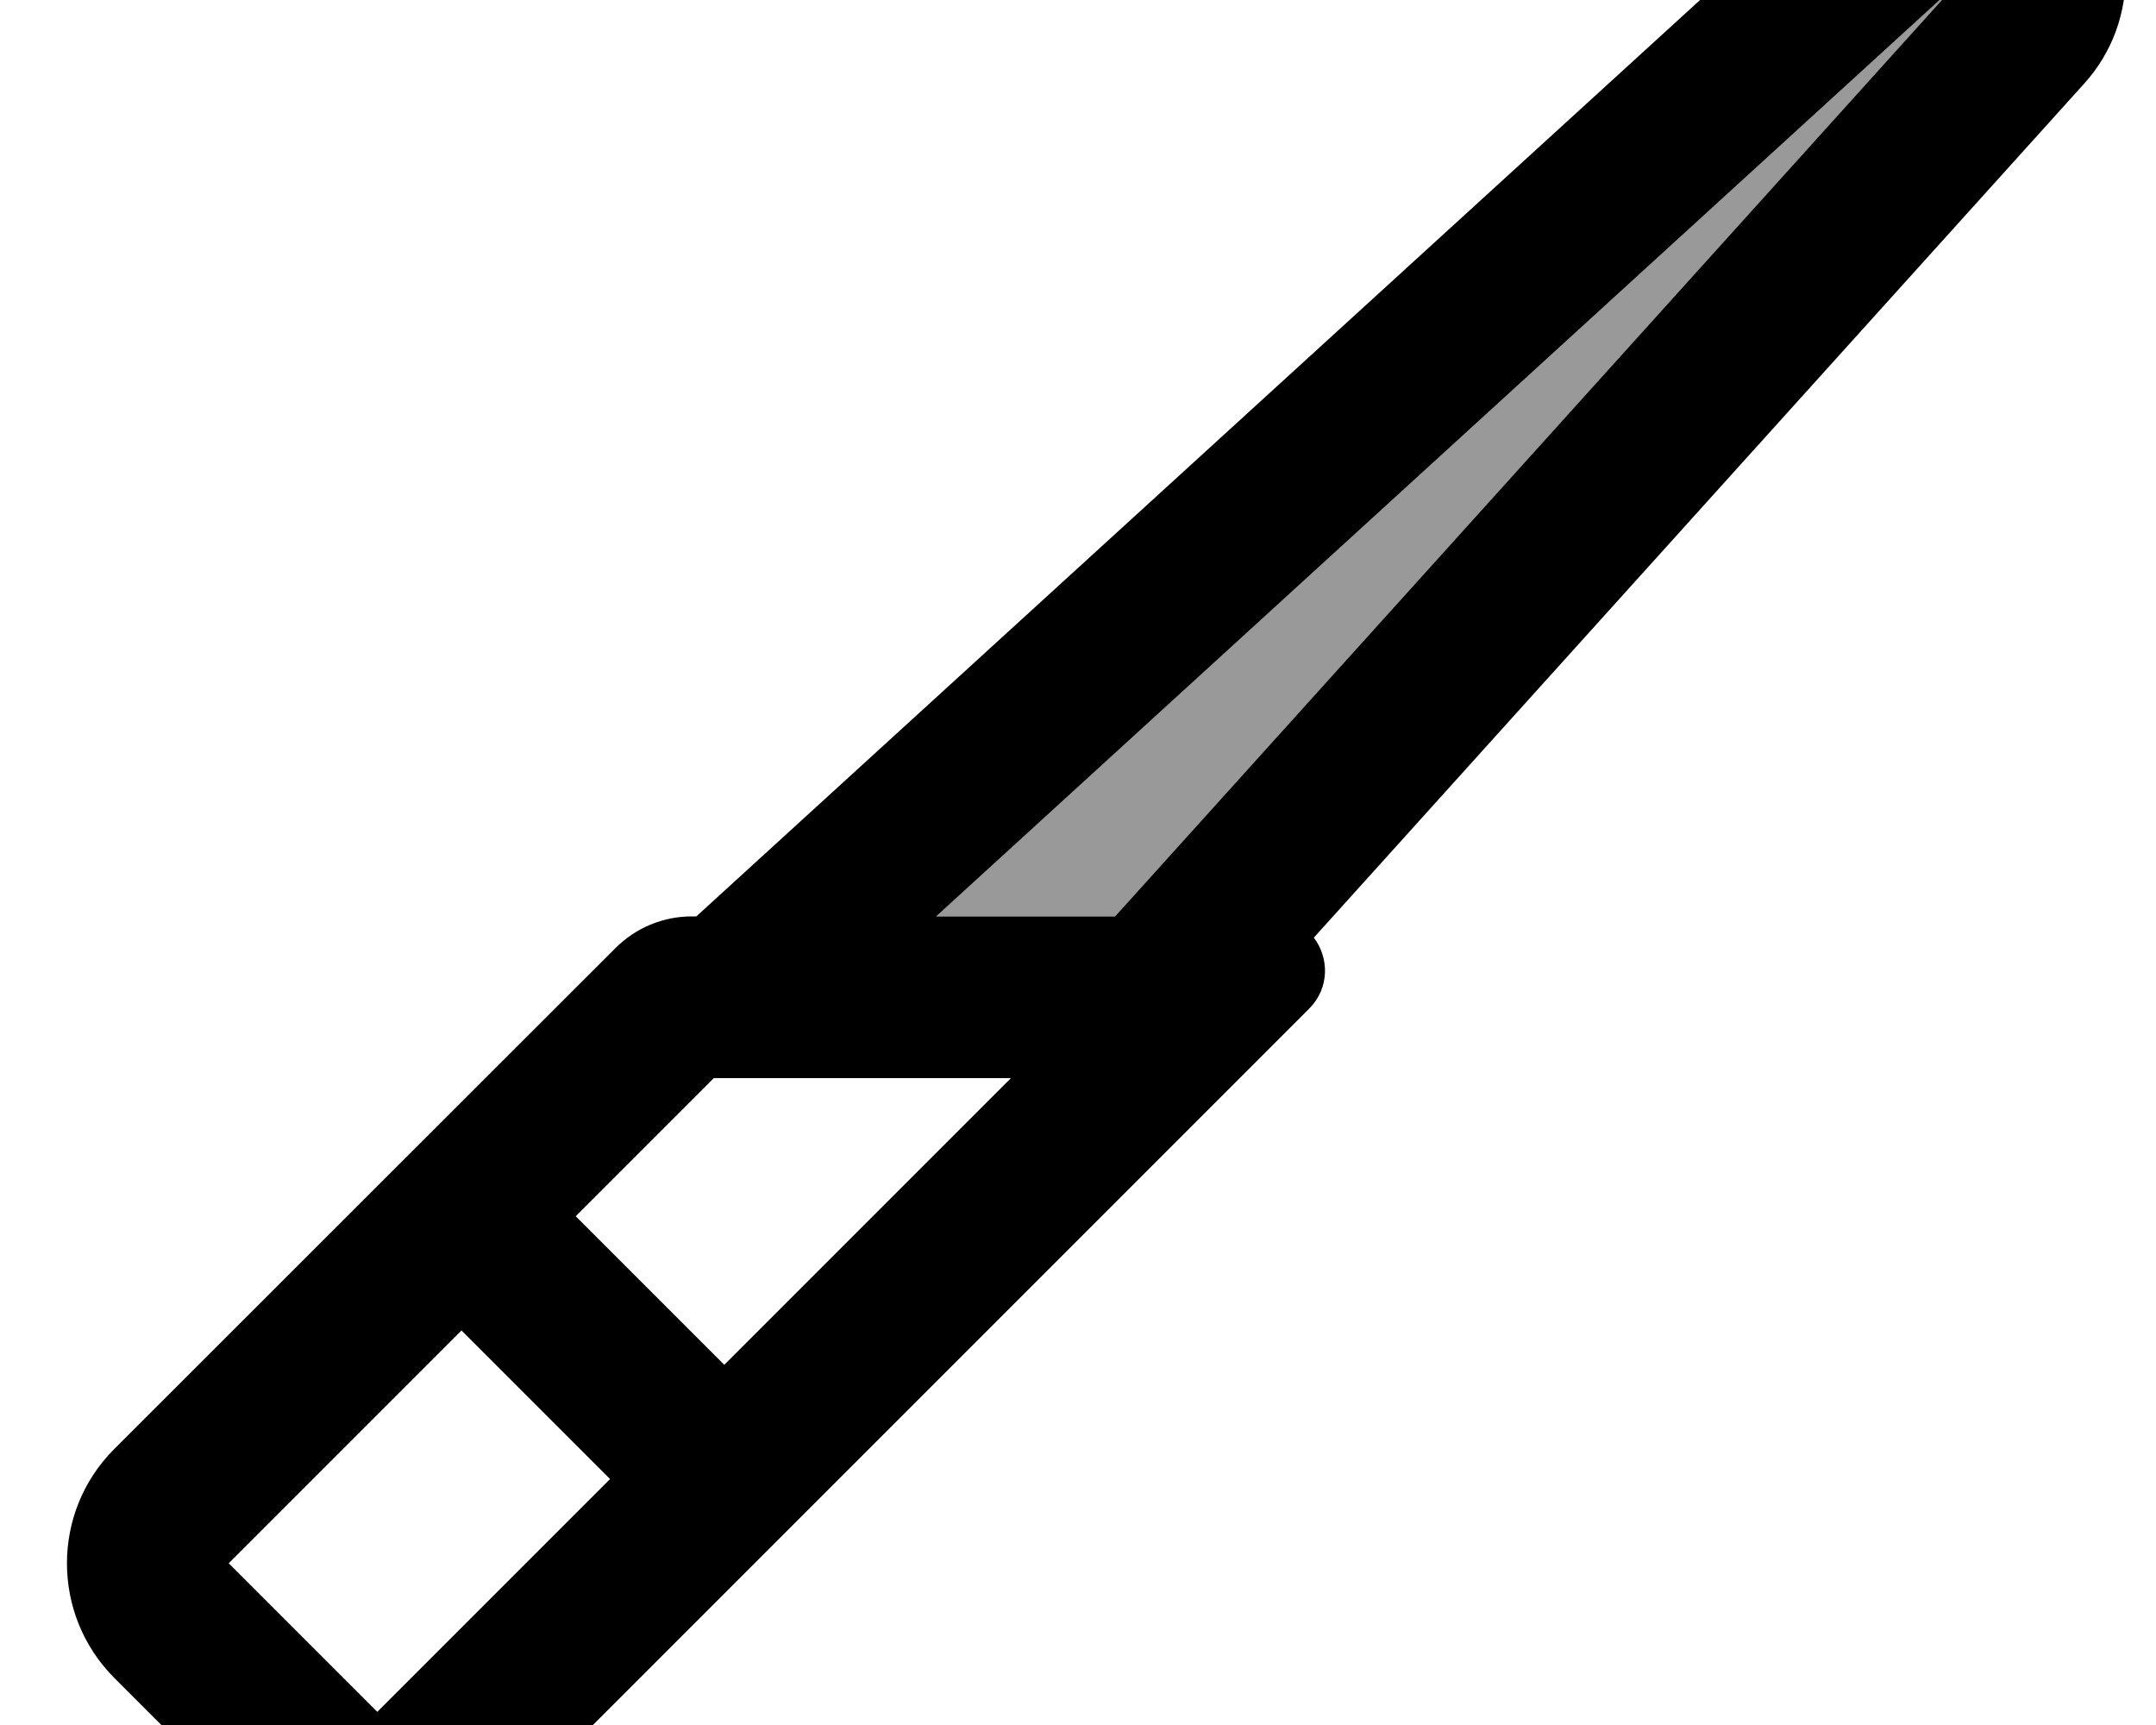 <svg xmlns="http://www.w3.org/2000/svg" viewBox="0 0 640 512"><!--! Font Awesome Pro 7.0.0 by @fontawesome - https://fontawesome.com License - https://fontawesome.com/license (Commercial License) Copyright 2025 Fonticons, Inc. --><path style="fill:currentColor;opacity:.4" d="M277.9 272L331 272 579.6-3.5 277.9 272z"/><path style="fill:currentColor;opacity:1" d="M331 272L277.9 272 579.6-3.5 331 272zm59.1 6.2L618.7 24.8C635.7 6 635-23 617-40.9 599-59 569.9-59.6 551.1-42.4l-344.4 314.4-1.4 0c-8.5 0-16.6 3.4-22.6 9.4L33.9 430.1c-18.7 18.7-18.7 49.1 0 67.9l44.1 44.1c18.7 18.7 49.1 18.7 67.9 0L368 320 369 319c5.1-5.1 11.6-11.6 19.6-19.6 6.2-6.2 5.9-15.2 1.4-21.1zM67.9 464L137 394.9 181.1 439 112 508.1 67.9 464zM300.1 320l-85.1 85.1-44.1-44.1 41-41 88.2 0z"/></svg>